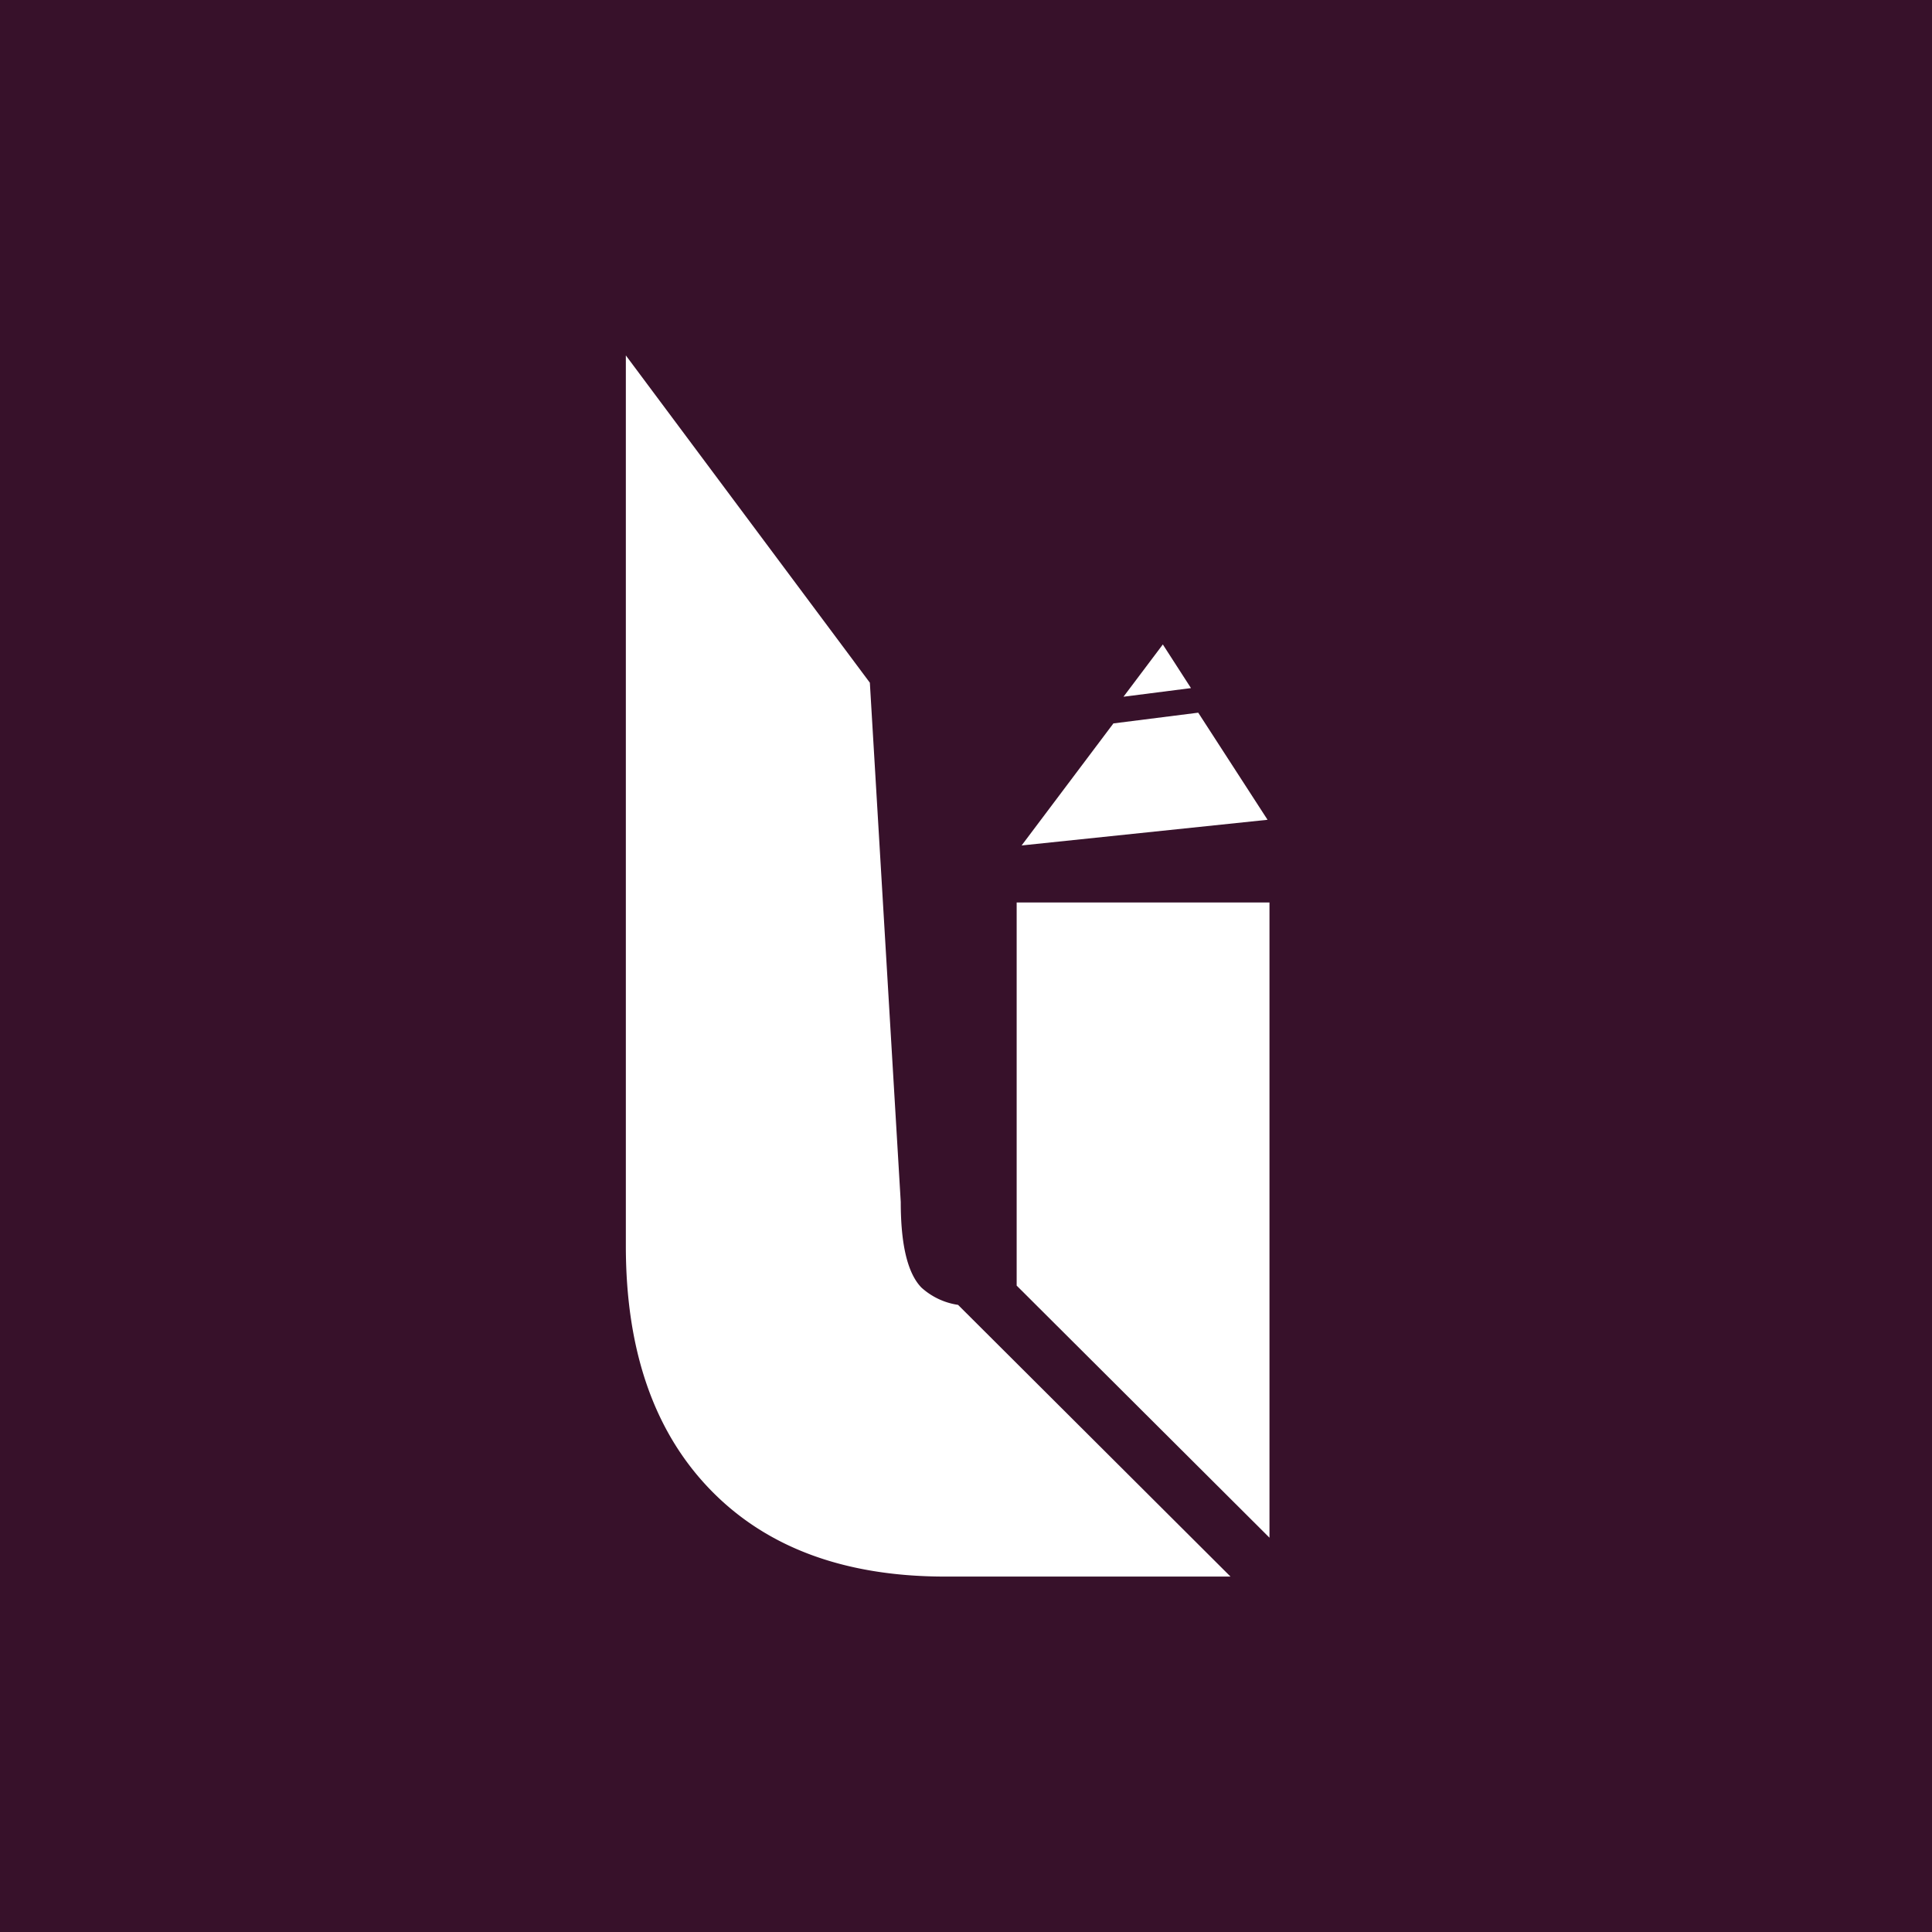 <svg xmlns="http://www.w3.org/2000/svg" viewBox="0 0 210.69 210.69"><defs><style>.cls-1{fill:#37112a;}.cls-2{fill:#fff;}</style></defs><g id="Layer_2" data-name="Layer 2"><g id="Layer_1-2" data-name="Layer 1"><rect class="cls-1" width="210.69" height="210.69"/><polygon class="cls-2" points="129.88 75.04 126.81 70.28 122.52 75.98 129.88 75.04"/><polygon class="cls-2" points="130.67 77.72 121.42 78.89 111.41 92.2 138.23 89.4 130.67 77.72"/><polygon class="cls-2" points="138.44 167.69 138.44 98.42 110.87 98.42 110.87 140.2 138.44 167.69"/><path class="cls-2" d="M104.48,142.3a7.6,7.6,0,0,1-4-1.89c-1.5-1.55-2.25-4.65-2.25-9.32L94.86,74.45,68.25,38.76v97.12q0,17,9.14,26.5t25.51,9.55h31.29Z"/></g></g></svg>